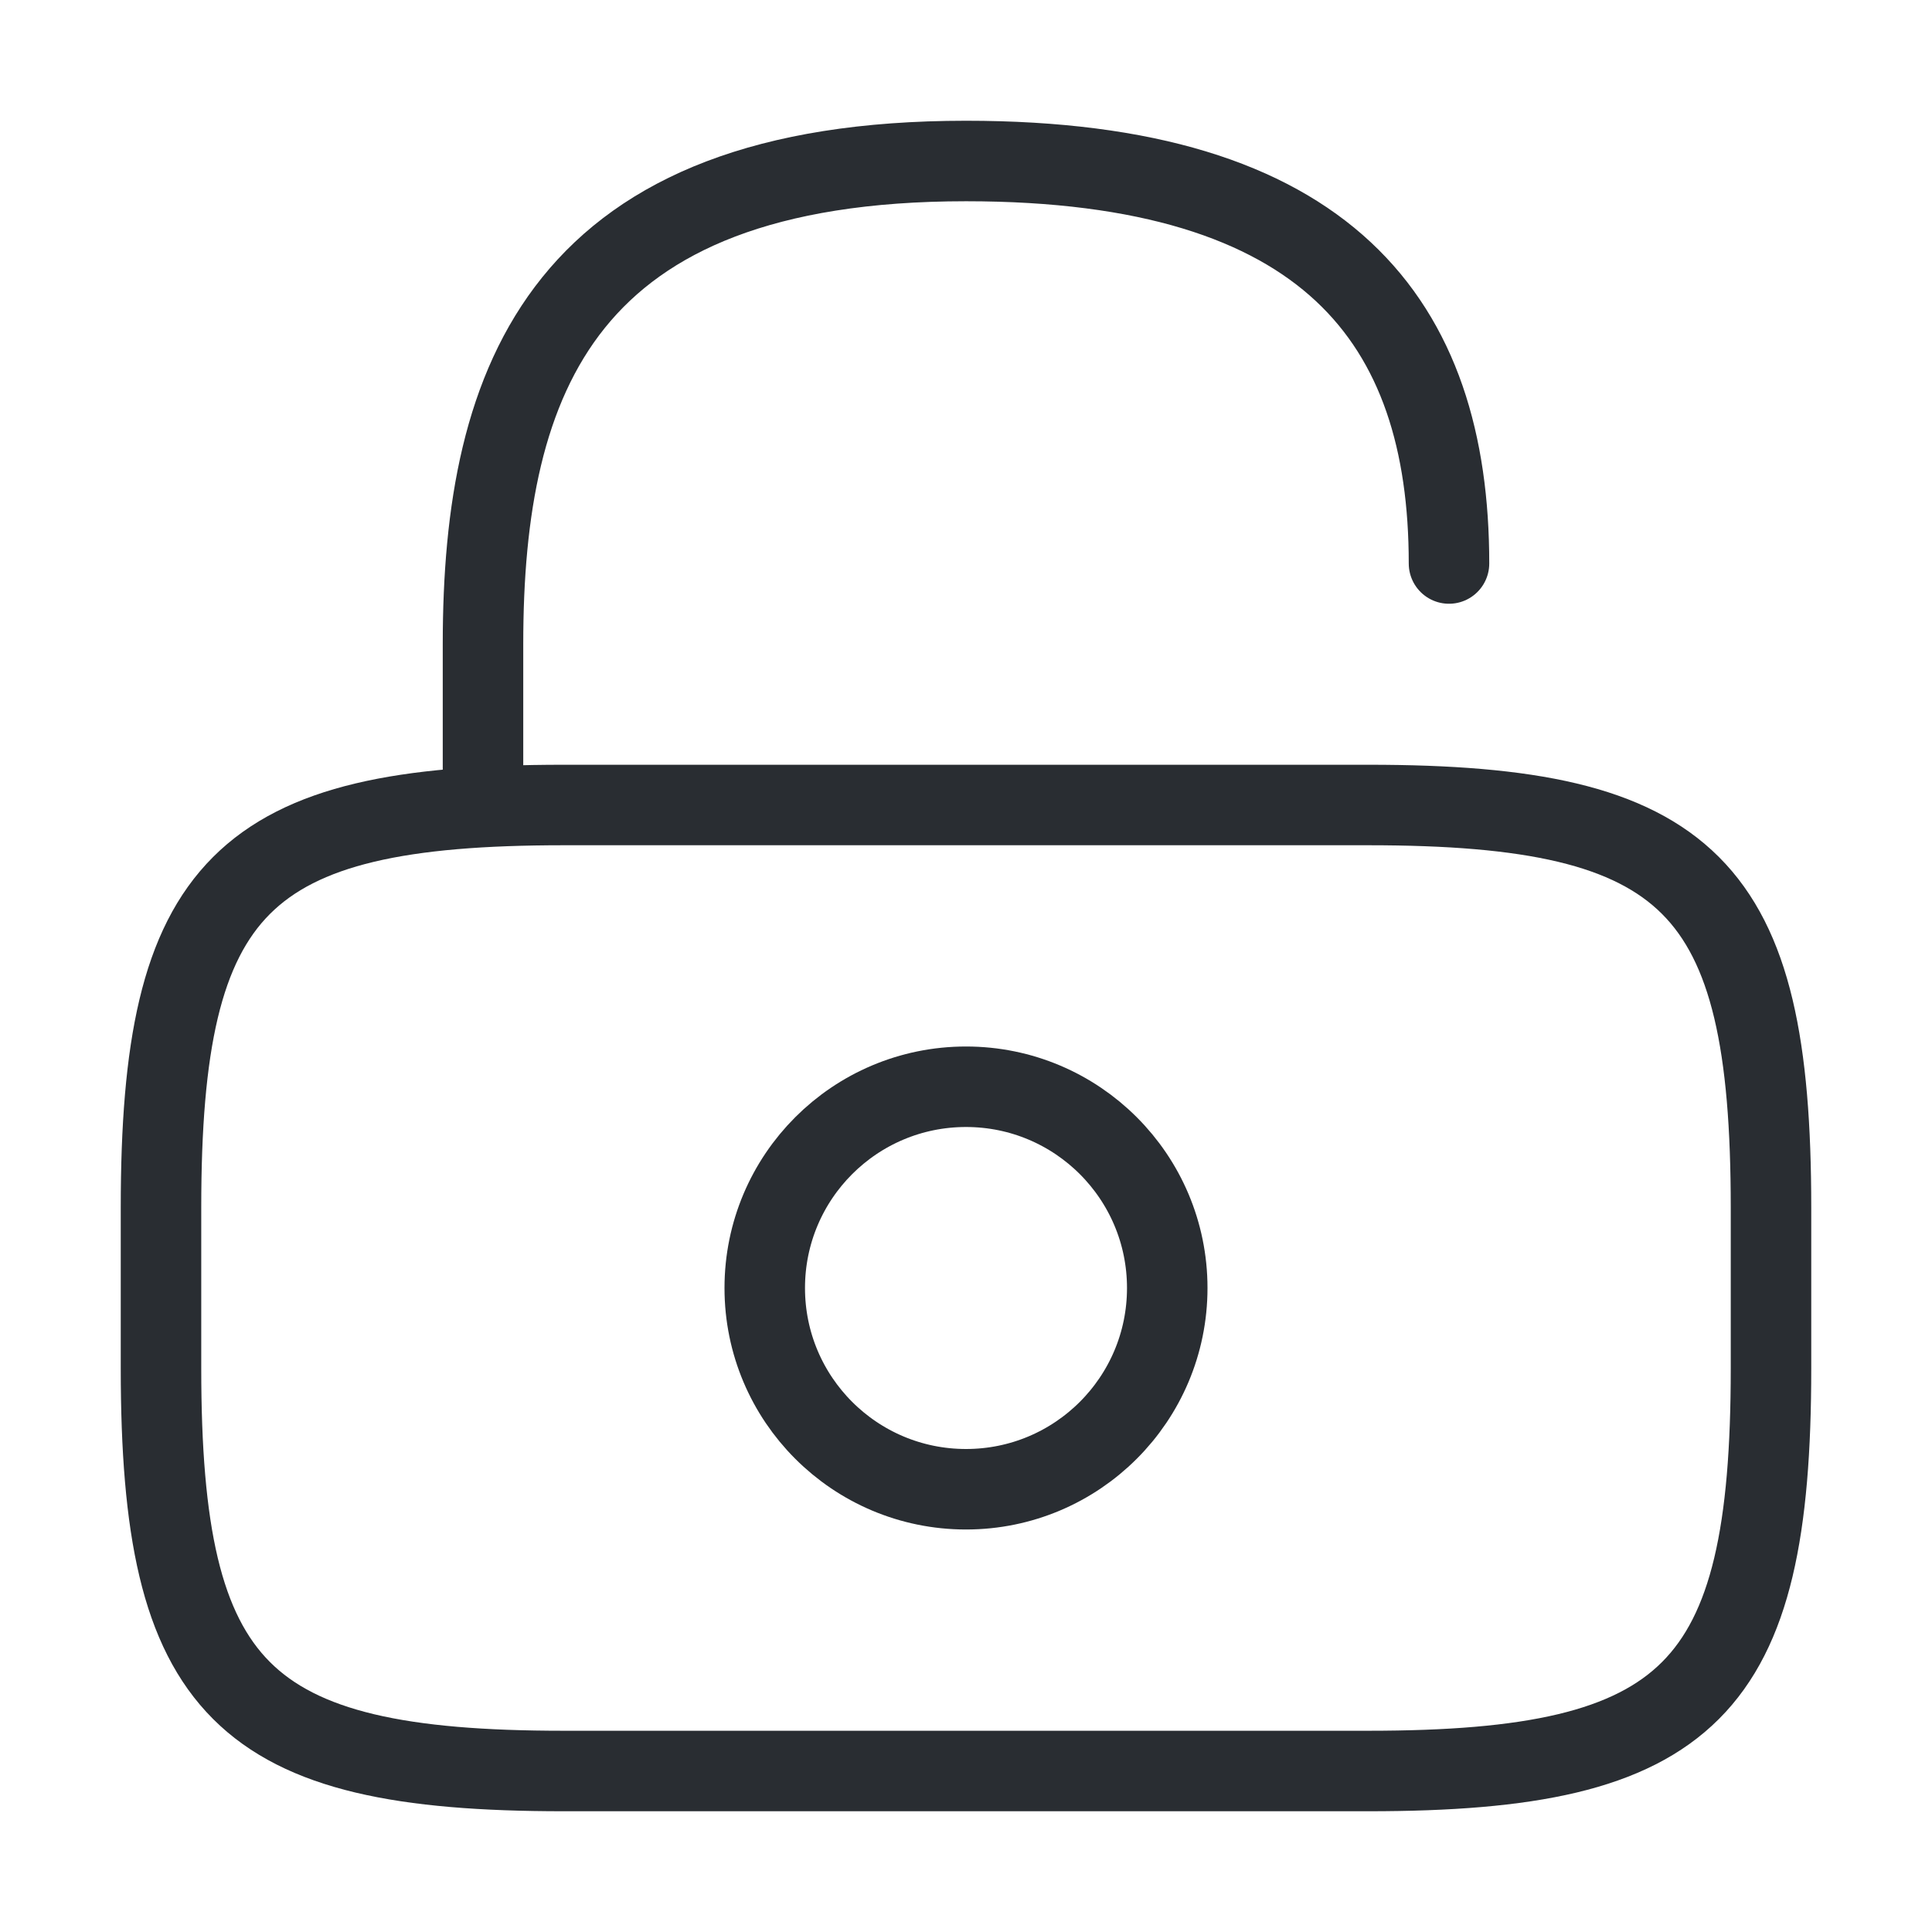 <svg width="84" height="84" viewBox="0 0 84 84" fill="none" xmlns="http://www.w3.org/2000/svg">
<path d="M59.5 77H24.5C10.5 77 7 73.5 7 59.5V52.5C7 38.5 10.5 35 24.5 35H59.5C73.5 35 77 38.5 77 52.5V59.5C77 73.5 73.5 77 59.5 77Z" stroke="#292D32" stroke-width="3.5" stroke-linecap="round" stroke-linejoin="round"/>
<path d="M21 35V28C21 16.415 24.5 7 42 7C57.75 7 63 14 63 24.5" stroke="#292D32" stroke-width="3.5" stroke-linecap="round" stroke-linejoin="round"/>
<path d="M42 64.75C46.833 64.75 50.75 60.833 50.75 56C50.75 51.167 46.833 47.25 42 47.25C37.167 47.25 33.25 51.167 33.25 56C33.25 60.833 37.167 64.75 42 64.75Z" stroke="#292D32" stroke-width="3.5" stroke-linecap="round" stroke-linejoin="round"/>
</svg>
